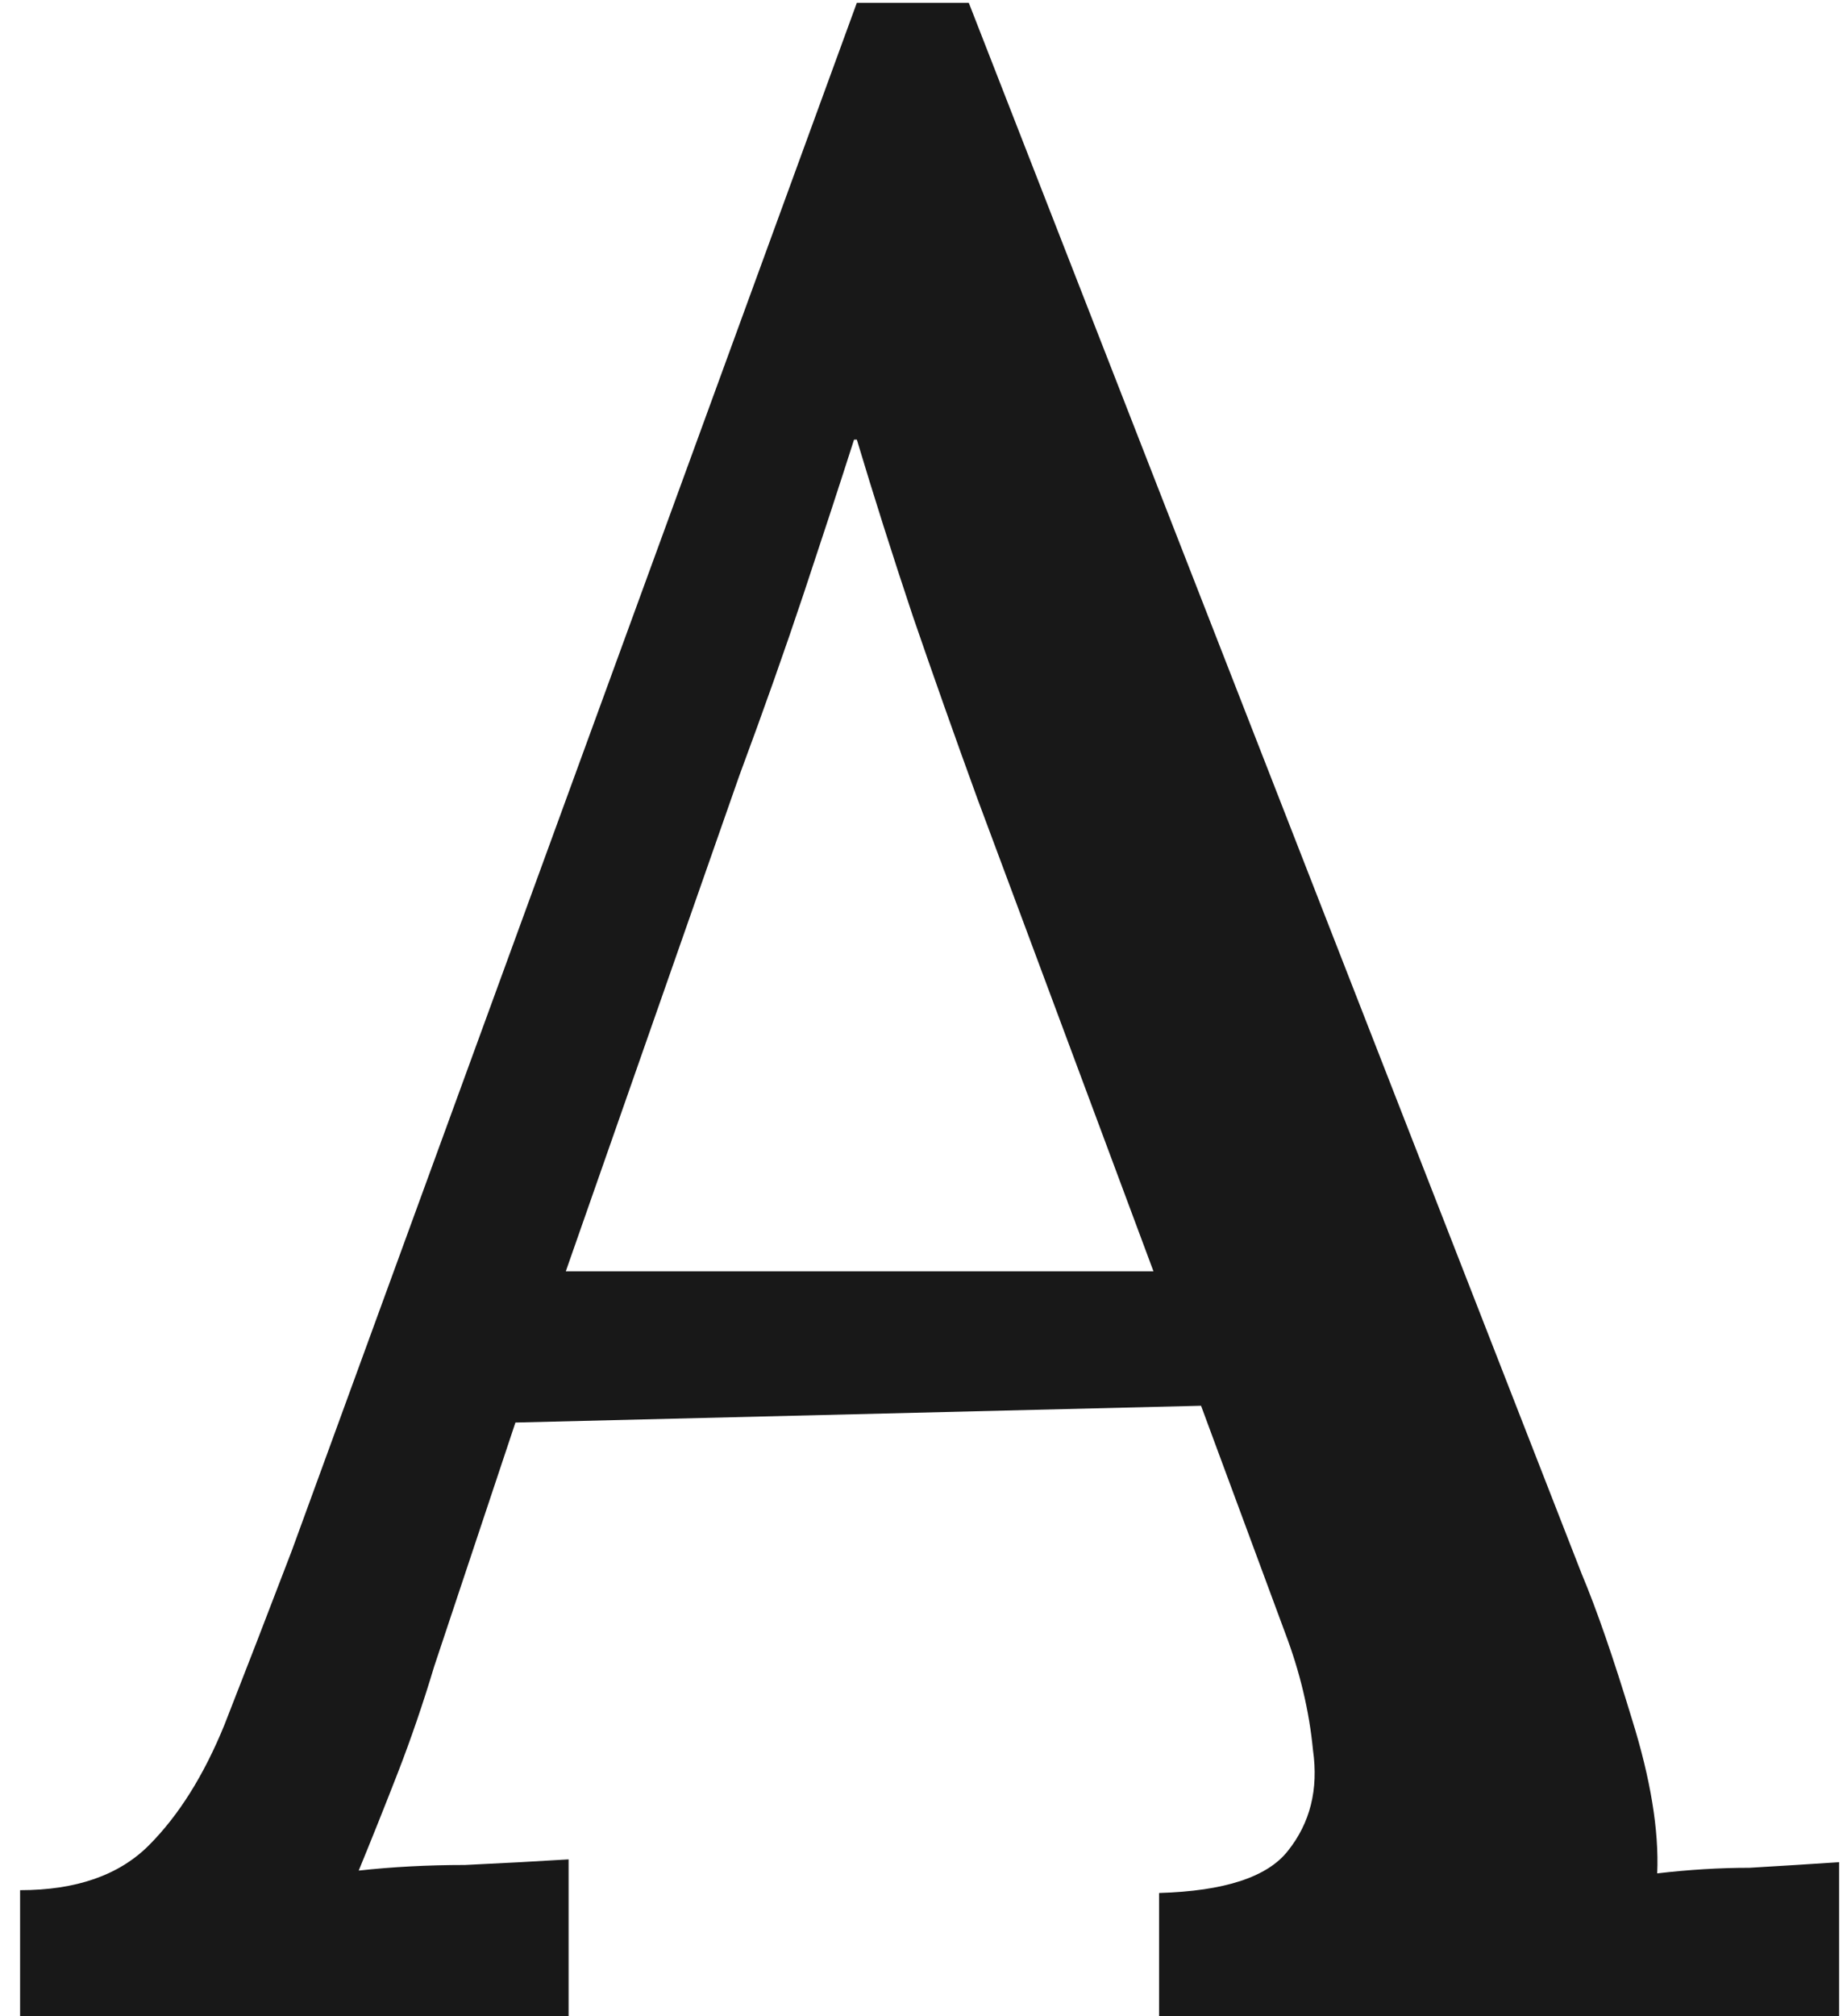 <svg width="66" height="72" viewBox="0 0 66 72" fill="none" xmlns="http://www.w3.org/2000/svg">
<path d="M0.718 72V67.5C2.718 67.5 4.251 66.967 5.318 65.9C6.384 64.833 7.284 63.4 8.018 61.6C8.751 59.733 9.551 57.667 10.418 55.4L30.618 0.1H34.618L56.518 56.2C57.051 57.467 57.651 59.2 58.318 61.4C58.984 63.533 59.284 65.367 59.218 66.9C60.351 66.767 61.451 66.7 62.518 66.7C63.651 66.633 64.718 66.567 65.718 66.5V72H41.418V67.6C43.751 67.533 45.284 67.033 46.018 66.1C46.818 65.1 47.118 63.9 46.918 62.5C46.784 61.1 46.451 59.7 45.918 58.3L42.918 50.2L18.418 50.8L15.518 59.5C15.118 60.833 14.684 62.1 14.218 63.3C13.751 64.5 13.284 65.667 12.818 66.8C14.018 66.667 15.284 66.6 16.618 66.6C18.018 66.533 19.251 66.467 20.318 66.4V72H0.718ZM20.218 45.4H41.218L34.918 28.5C34.118 26.3 33.351 24.133 32.618 22C31.884 19.8 31.218 17.7 30.618 15.7H30.518C29.984 17.367 29.384 19.2 28.718 21.2C28.051 23.2 27.284 25.367 26.418 27.7L20.218 45.4Z" fill="#181818"/>
</svg>
